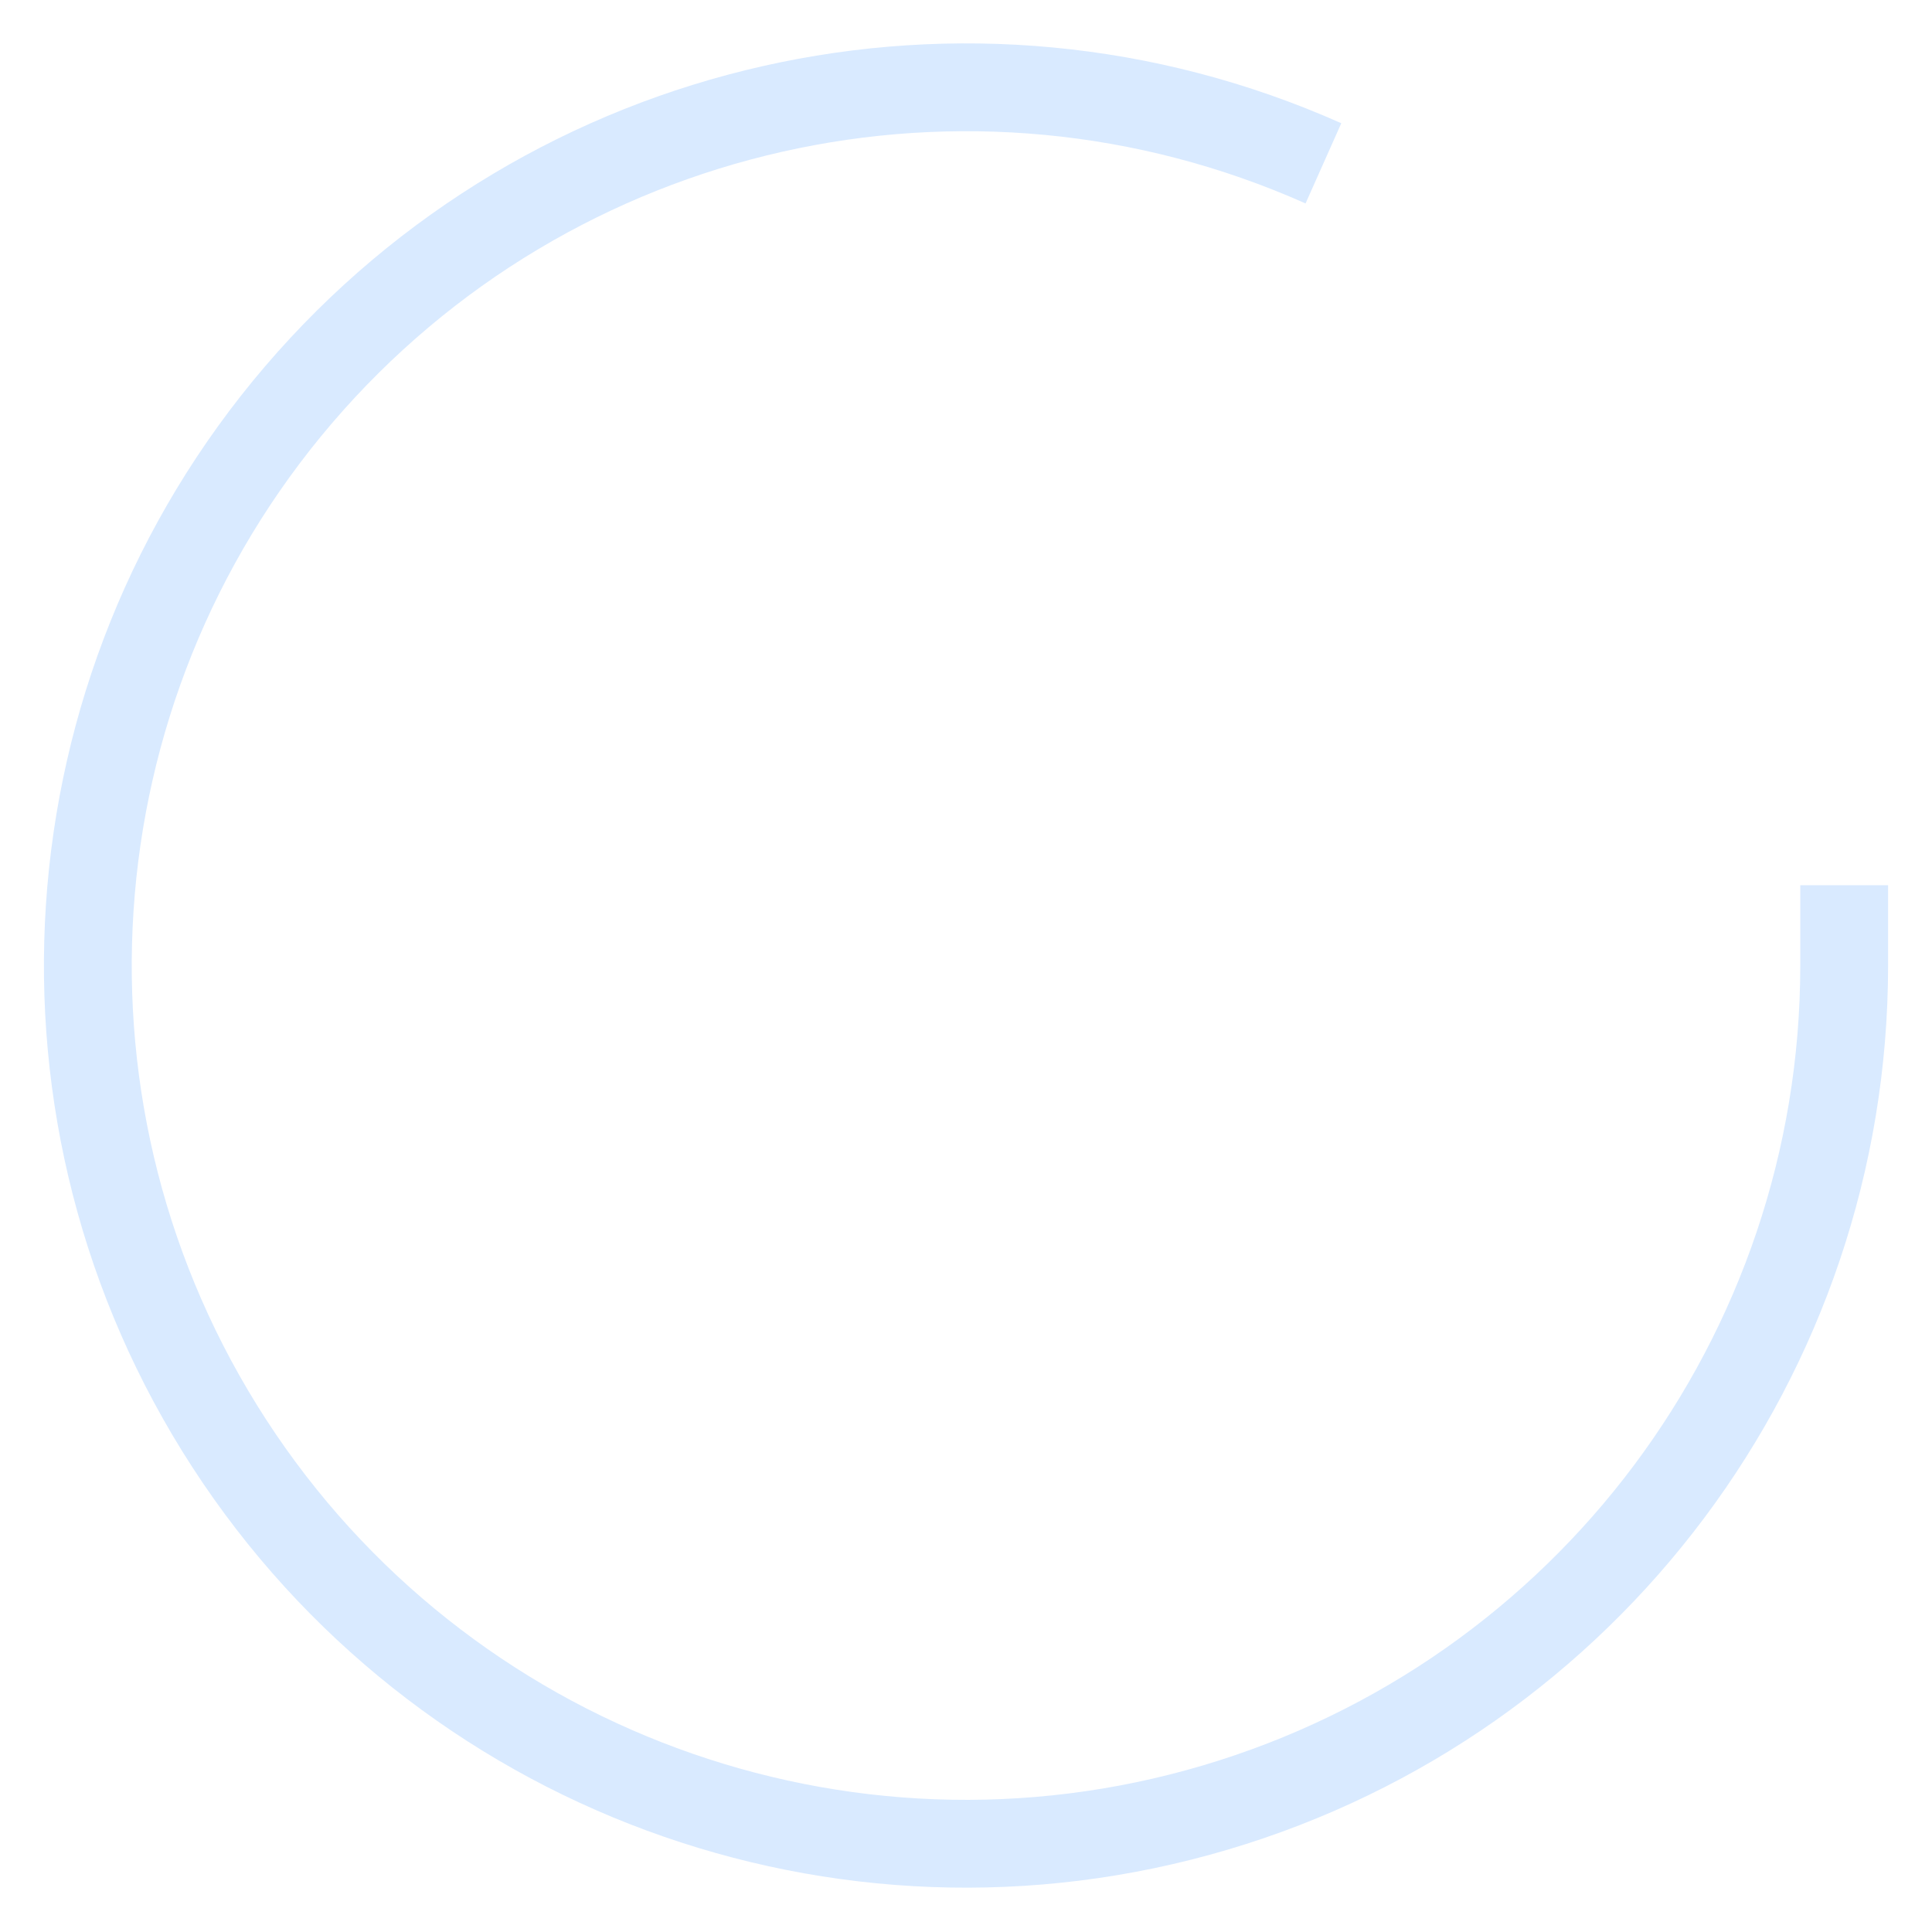 <svg xmlns="http://www.w3.org/2000/svg" xmlns:xlink="http://www.w3.org/1999/xlink" width="22" height="22" version="1.1" viewBox="0 0 22 22"><title>Path</title><desc>Created with Sketch.</desc><g id="Page-1" fill="none" fillRule="evenodd" stroke="none" strokeLinecap="round" stroke-linejoin="round" strokeWidth="1"><g id="check-circle-(1)" stroke="#D9EAFF" strokeWidth="2" transform="translate(1, 0)"><path id="Path" d="M20,10.08 L20,11 C19.997,15.429 17.082,19.328 12.835,20.584 C8.588,21.84 4.021,20.152 1.611,16.437 C-0.799,12.722 -0.479,7.864 2.398,4.497 C5.276,1.131 10.025,0.058 14.07,1.86"/></g></g></svg>
